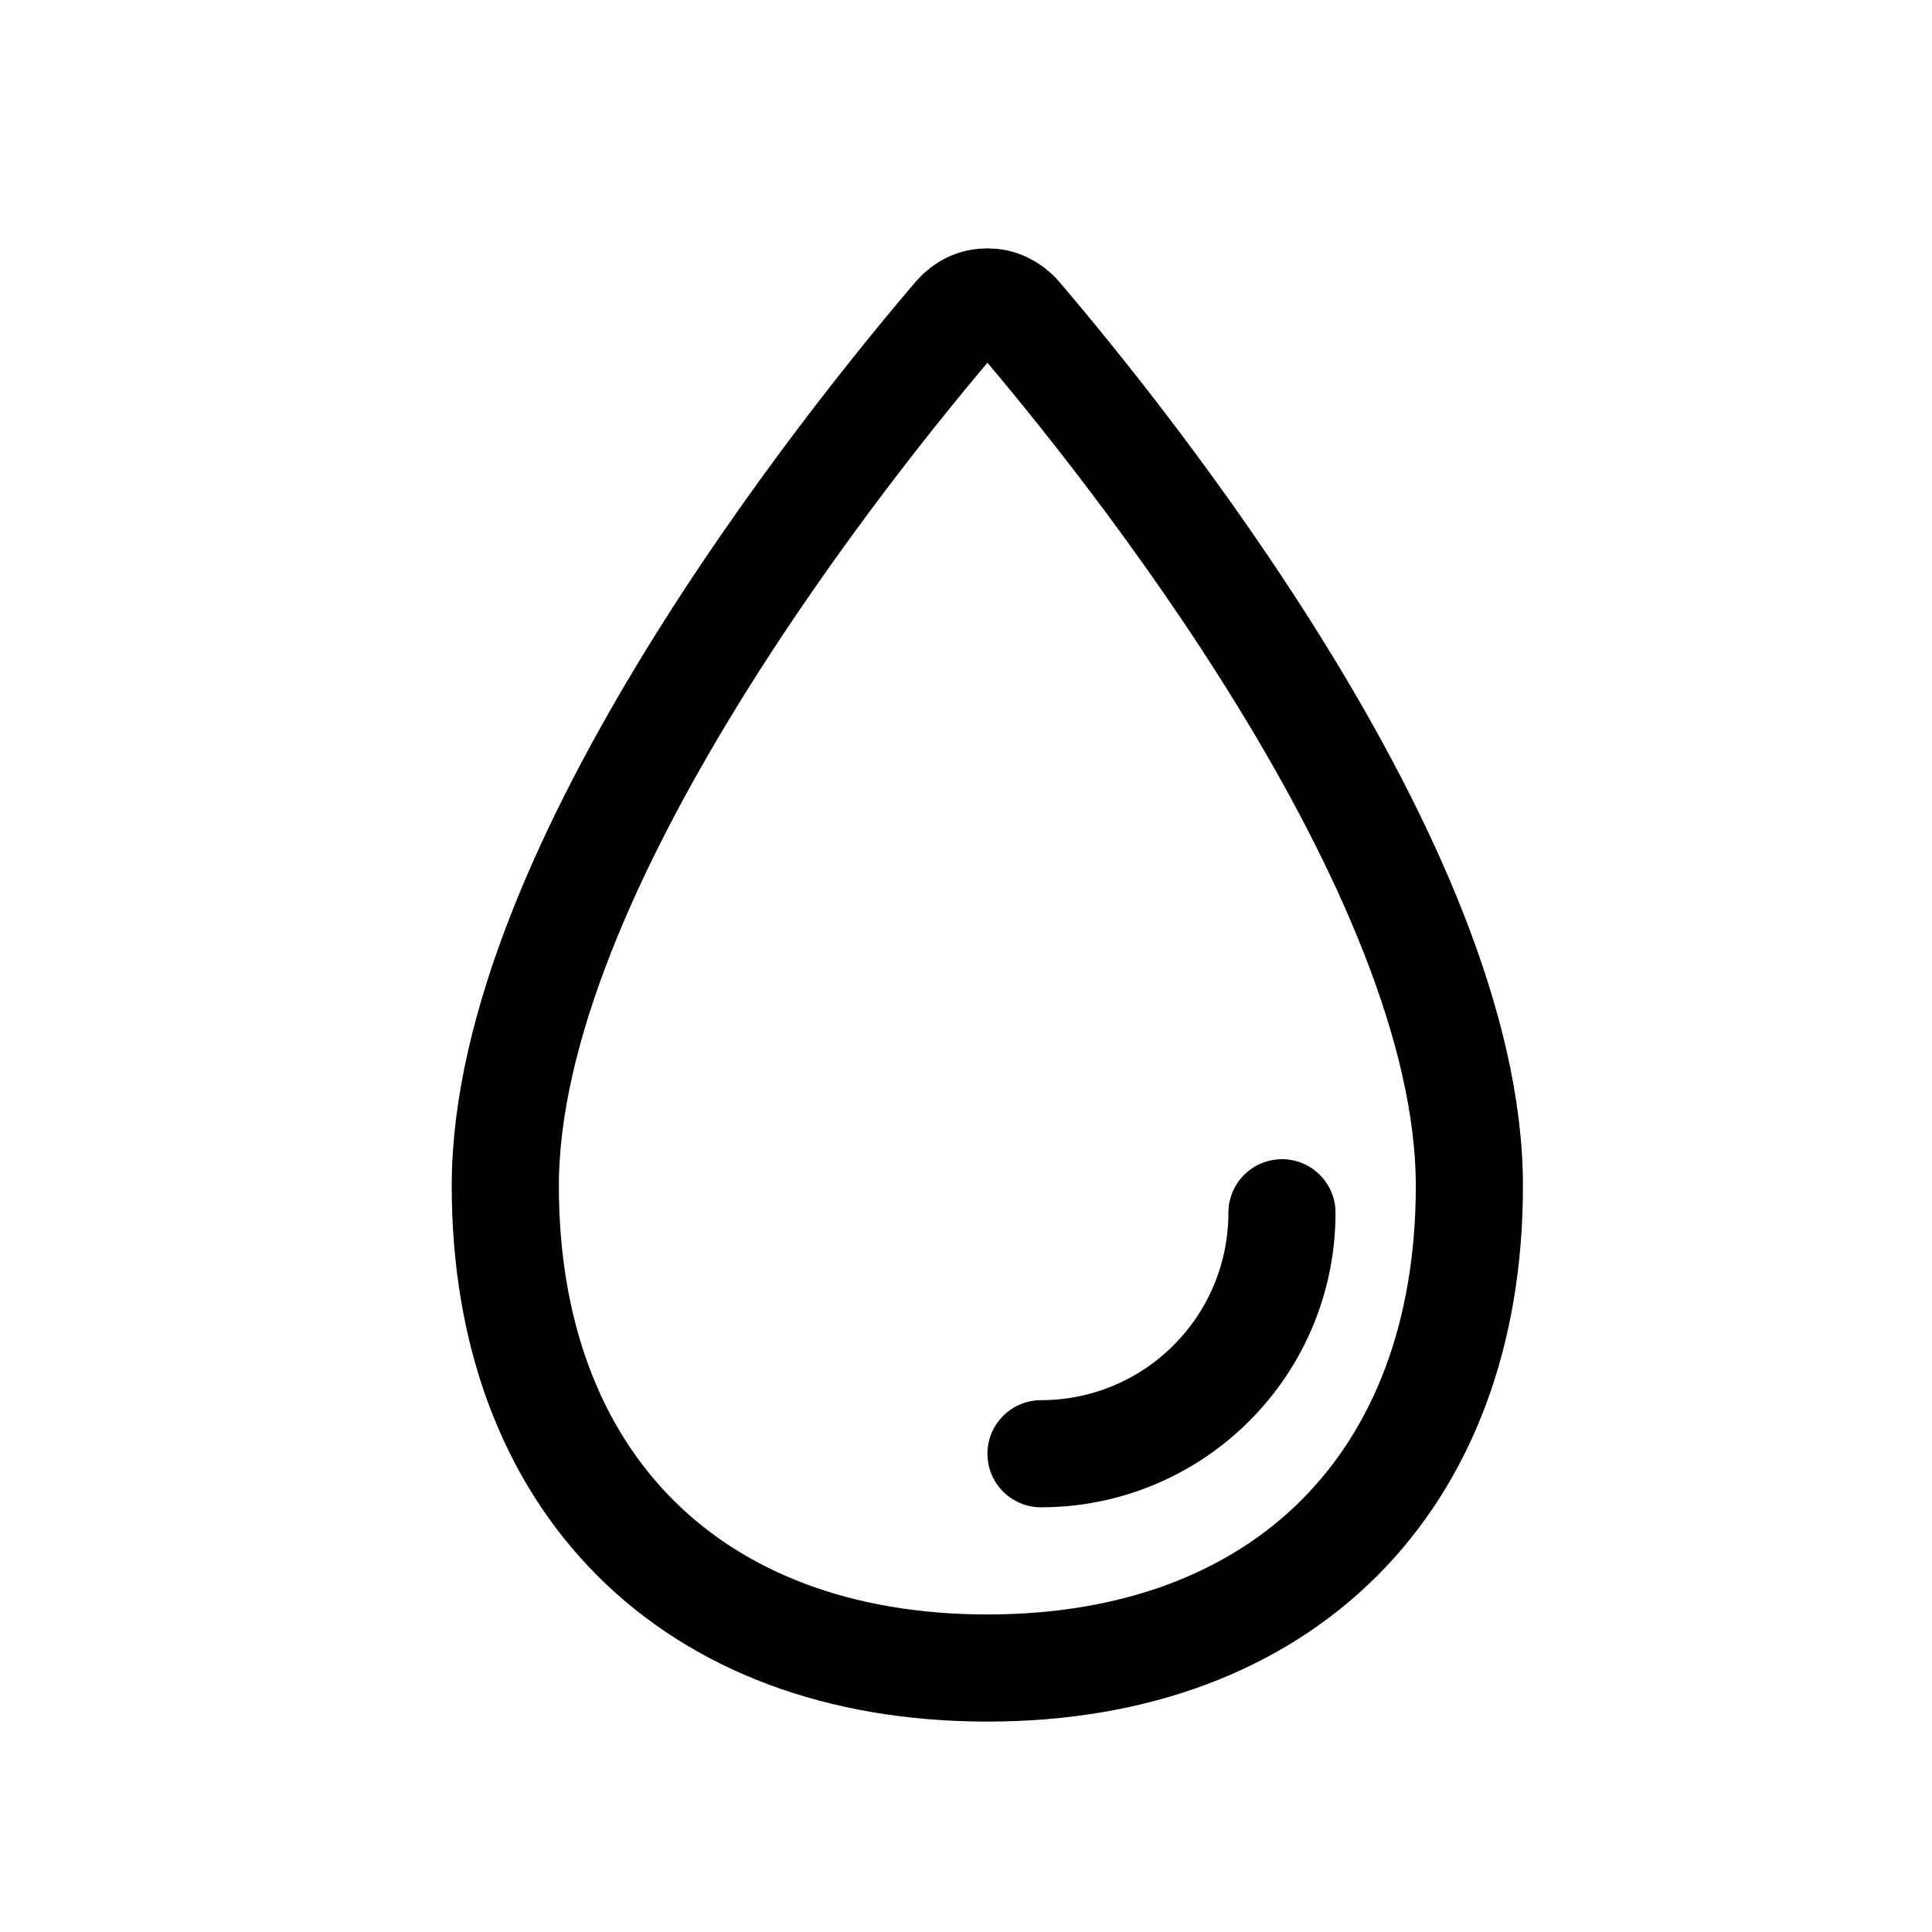 <svg width="11" height="11" viewBox="0 0 11 11" fill="none" xmlns="http://www.w3.org/2000/svg">
<path d="M8.366 6.752C8.366 8.437 7.306 9.497 5.622 9.497C3.937 9.497 2.877 8.437 2.877 6.752C2.877 4.945 4.845 2.505 5.448 1.799C5.47 1.774 5.496 1.754 5.526 1.74C5.556 1.726 5.589 1.719 5.622 1.719C5.655 1.719 5.687 1.726 5.717 1.74C5.747 1.754 5.774 1.774 5.796 1.799C6.399 2.505 8.366 4.945 8.366 6.752Z" stroke="black" stroke-width="0.61" stroke-miterlimit="10"/>
<path d="M7.299 6.905C7.299 7.269 7.155 7.618 6.897 7.875C6.64 8.133 6.291 8.277 5.927 8.277" stroke="black" stroke-width="0.61" stroke-linecap="round" stroke-linejoin="round"/>
</svg>
